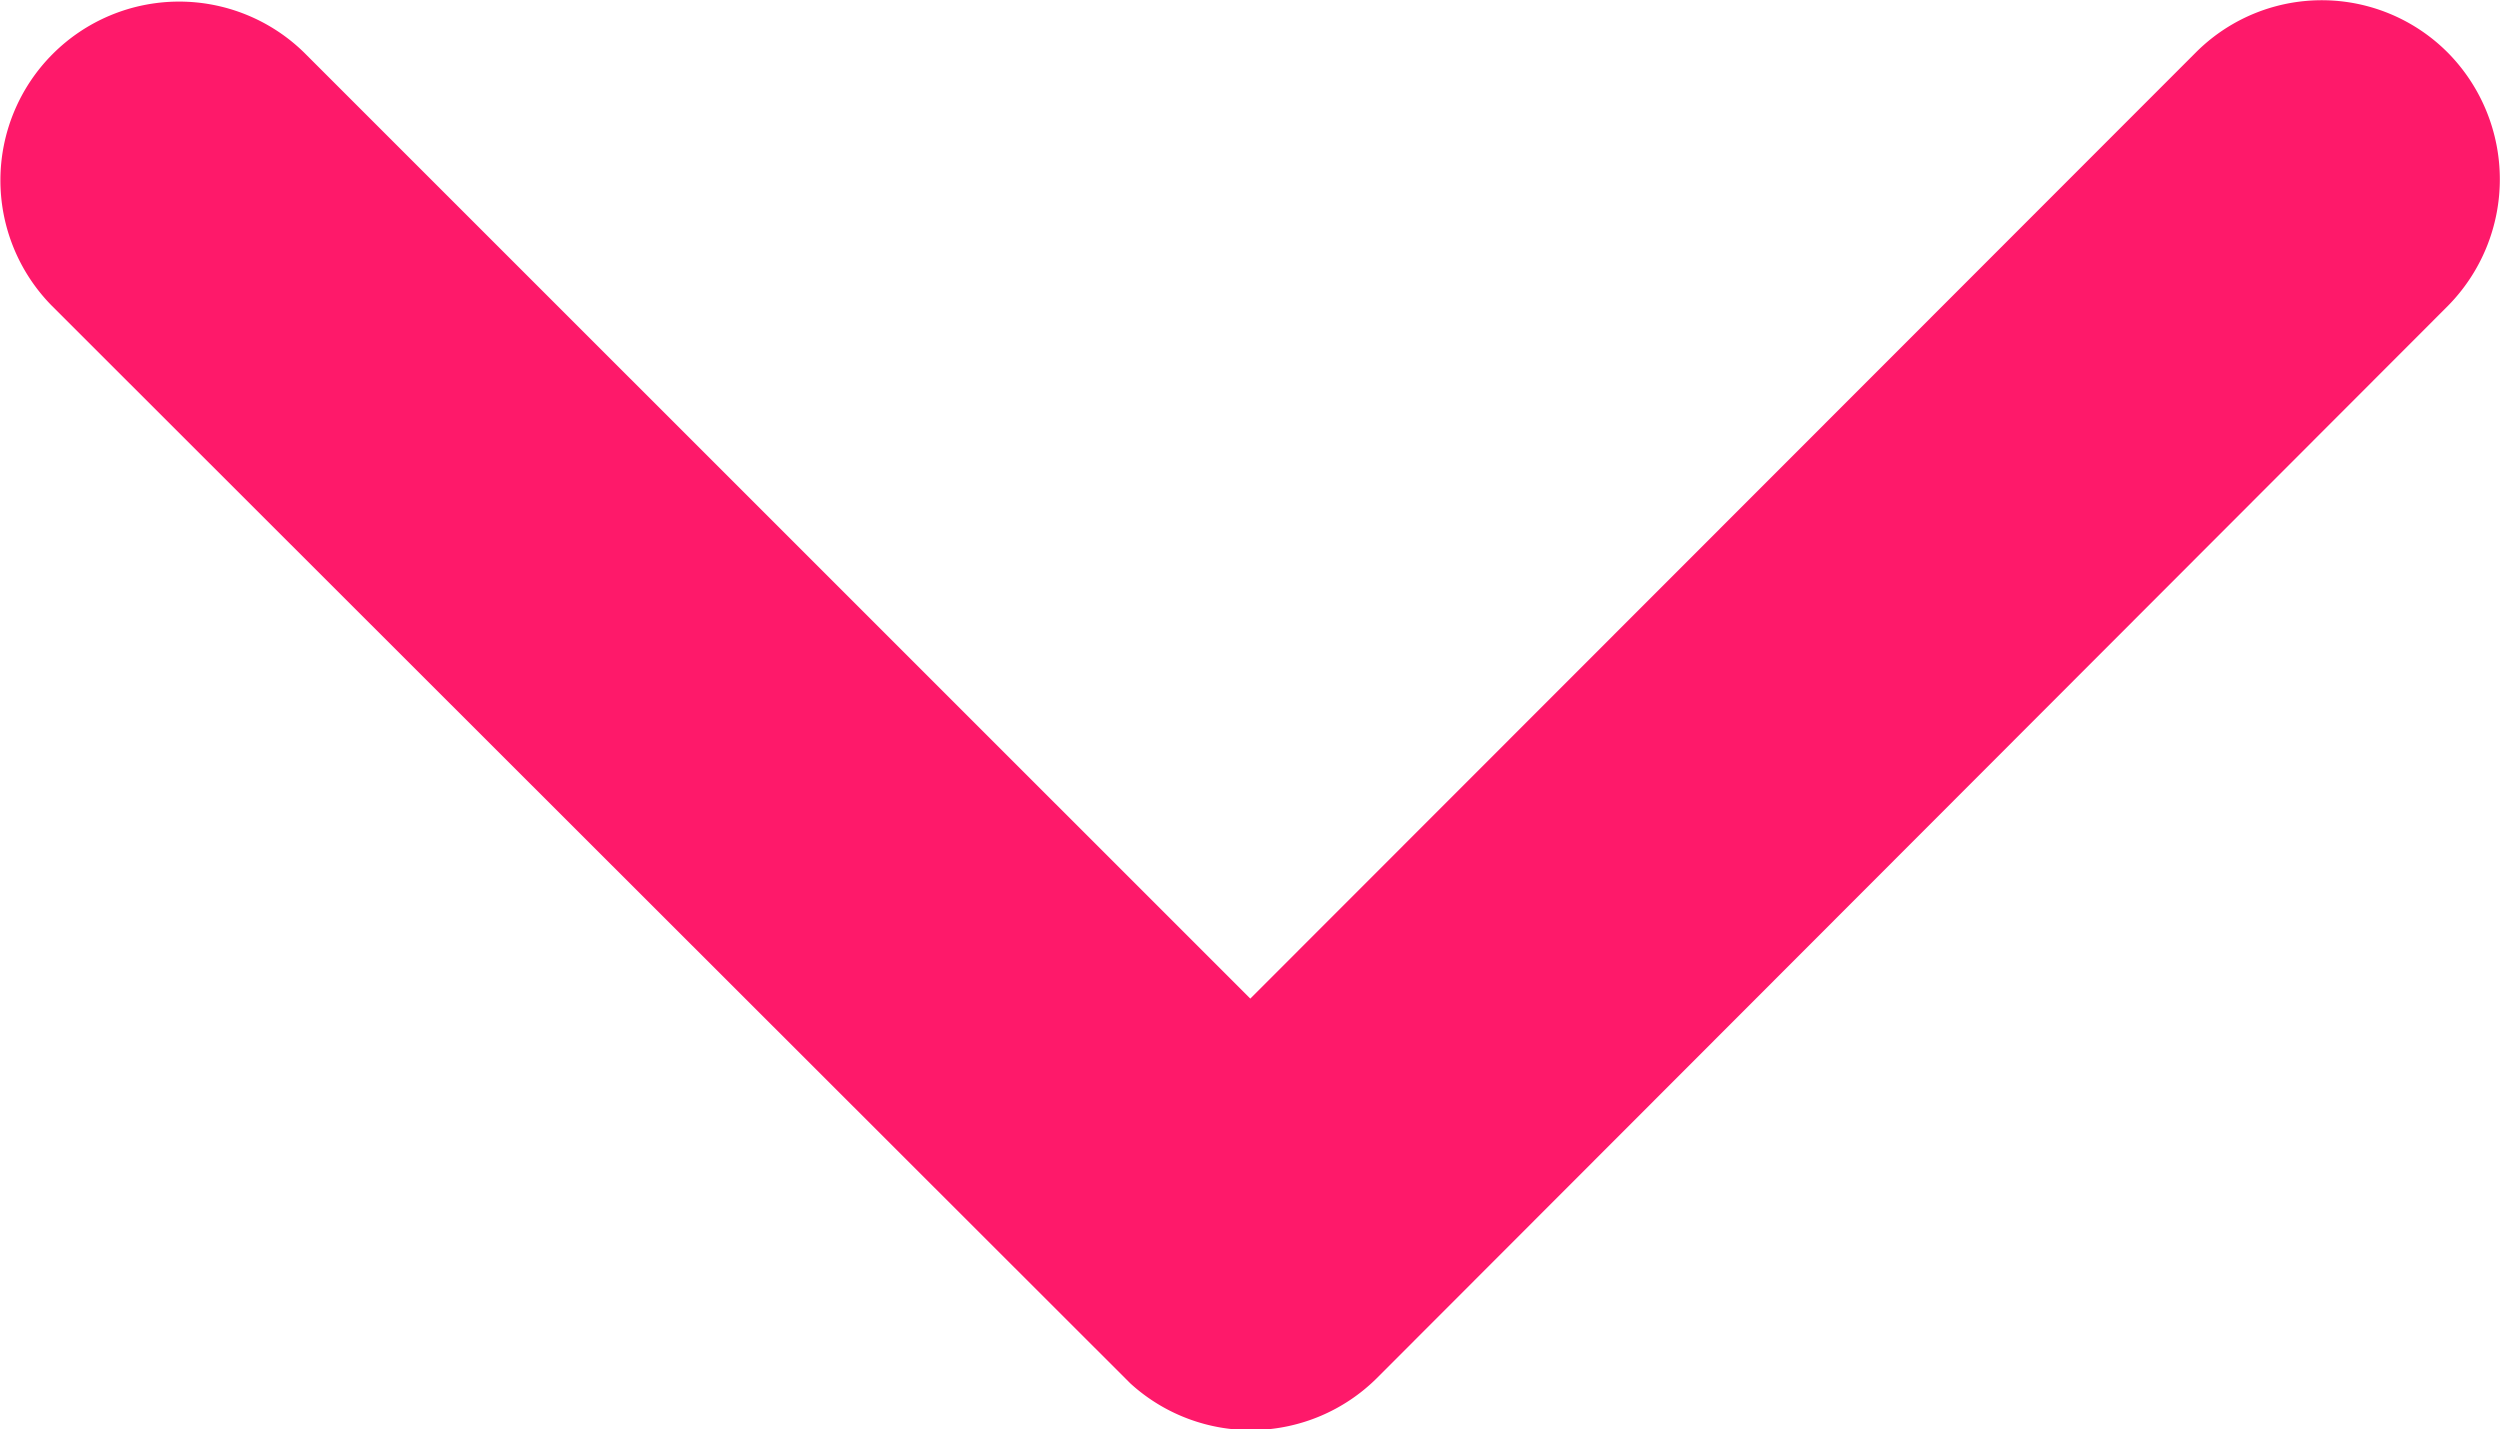 <svg xmlns="http://www.w3.org/2000/svg" width="16.786" height="9.597" viewBox="0 0 16.786 9.597">
  <path id="Icon_ionic-ios-arrow-down" data-name="Icon ionic-ios-arrow-down" d="M14.583,17.951,20.93,11.6a1.194,1.194,0,0,1,1.694,0,1.21,1.21,0,0,1,0,1.7l-7.192,7.2a1.2,1.2,0,0,1-1.654.035L6.537,13.3a1.2,1.2,0,0,1,1.694-1.7Z" transform="translate(-6.188 -11.246)" fill="#fe196a"/>
</svg>
